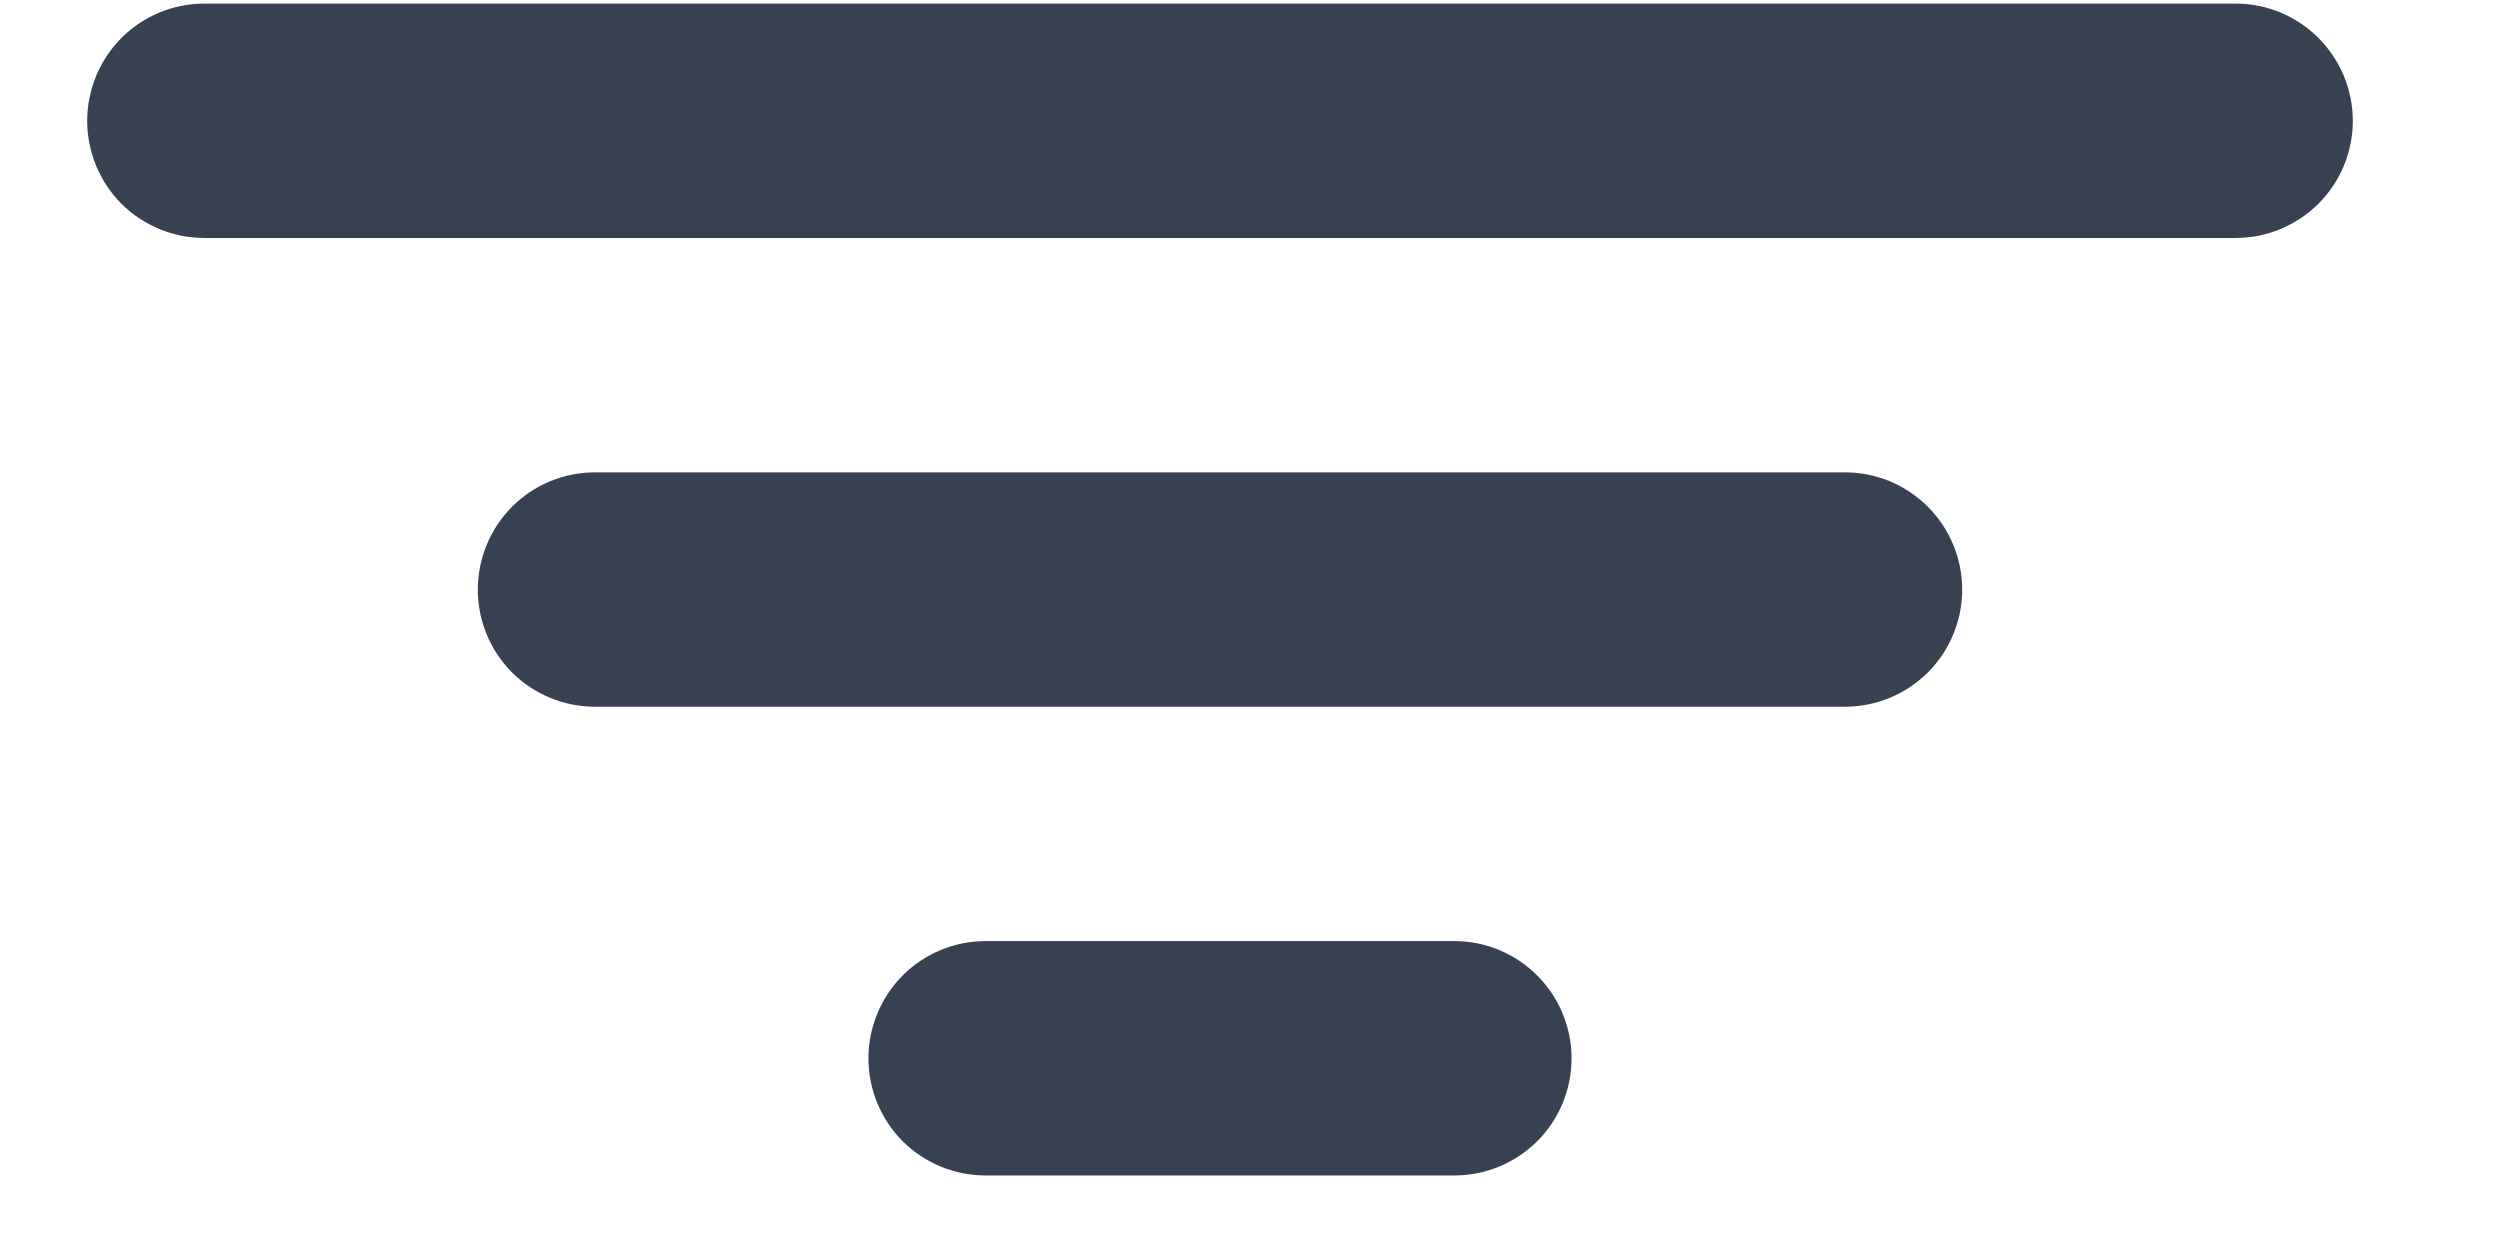 <svg width="16" height="8" viewBox="0 0 16 8" fill="none" xmlns="http://www.w3.org/2000/svg">
<path d="M12.558 3.773C12.558 3.972 12.479 4.163 12.338 4.304C12.197 4.444 12.007 4.523 11.808 4.523H3.808C3.609 4.523 3.418 4.444 3.277 4.304C3.137 4.163 3.058 3.972 3.058 3.773C3.058 3.575 3.137 3.384 3.277 3.243C3.418 3.102 3.609 3.023 3.808 3.023H11.808C12.007 3.023 12.197 3.102 12.338 3.243C12.479 3.384 12.558 3.575 12.558 3.773ZM14.308 0.023H1.308C1.109 0.023 0.918 0.102 0.777 0.243C0.637 0.384 0.558 0.575 0.558 0.773C0.558 0.972 0.637 1.163 0.777 1.304C0.918 1.444 1.109 1.523 1.308 1.523H14.308C14.507 1.523 14.697 1.444 14.838 1.304C14.979 1.163 15.058 0.972 15.058 0.773C15.058 0.575 14.979 0.384 14.838 0.243C14.697 0.102 14.507 0.023 14.308 0.023ZM9.308 6.023H6.308C6.109 6.023 5.918 6.102 5.777 6.243C5.637 6.384 5.558 6.575 5.558 6.773C5.558 6.972 5.637 7.163 5.777 7.304C5.918 7.444 6.109 7.523 6.308 7.523H9.308C9.507 7.523 9.697 7.444 9.838 7.304C9.979 7.163 10.058 6.972 10.058 6.773C10.058 6.575 9.979 6.384 9.838 6.243C9.697 6.102 9.507 6.023 9.308 6.023Z" fill="#374151"/>
</svg>
